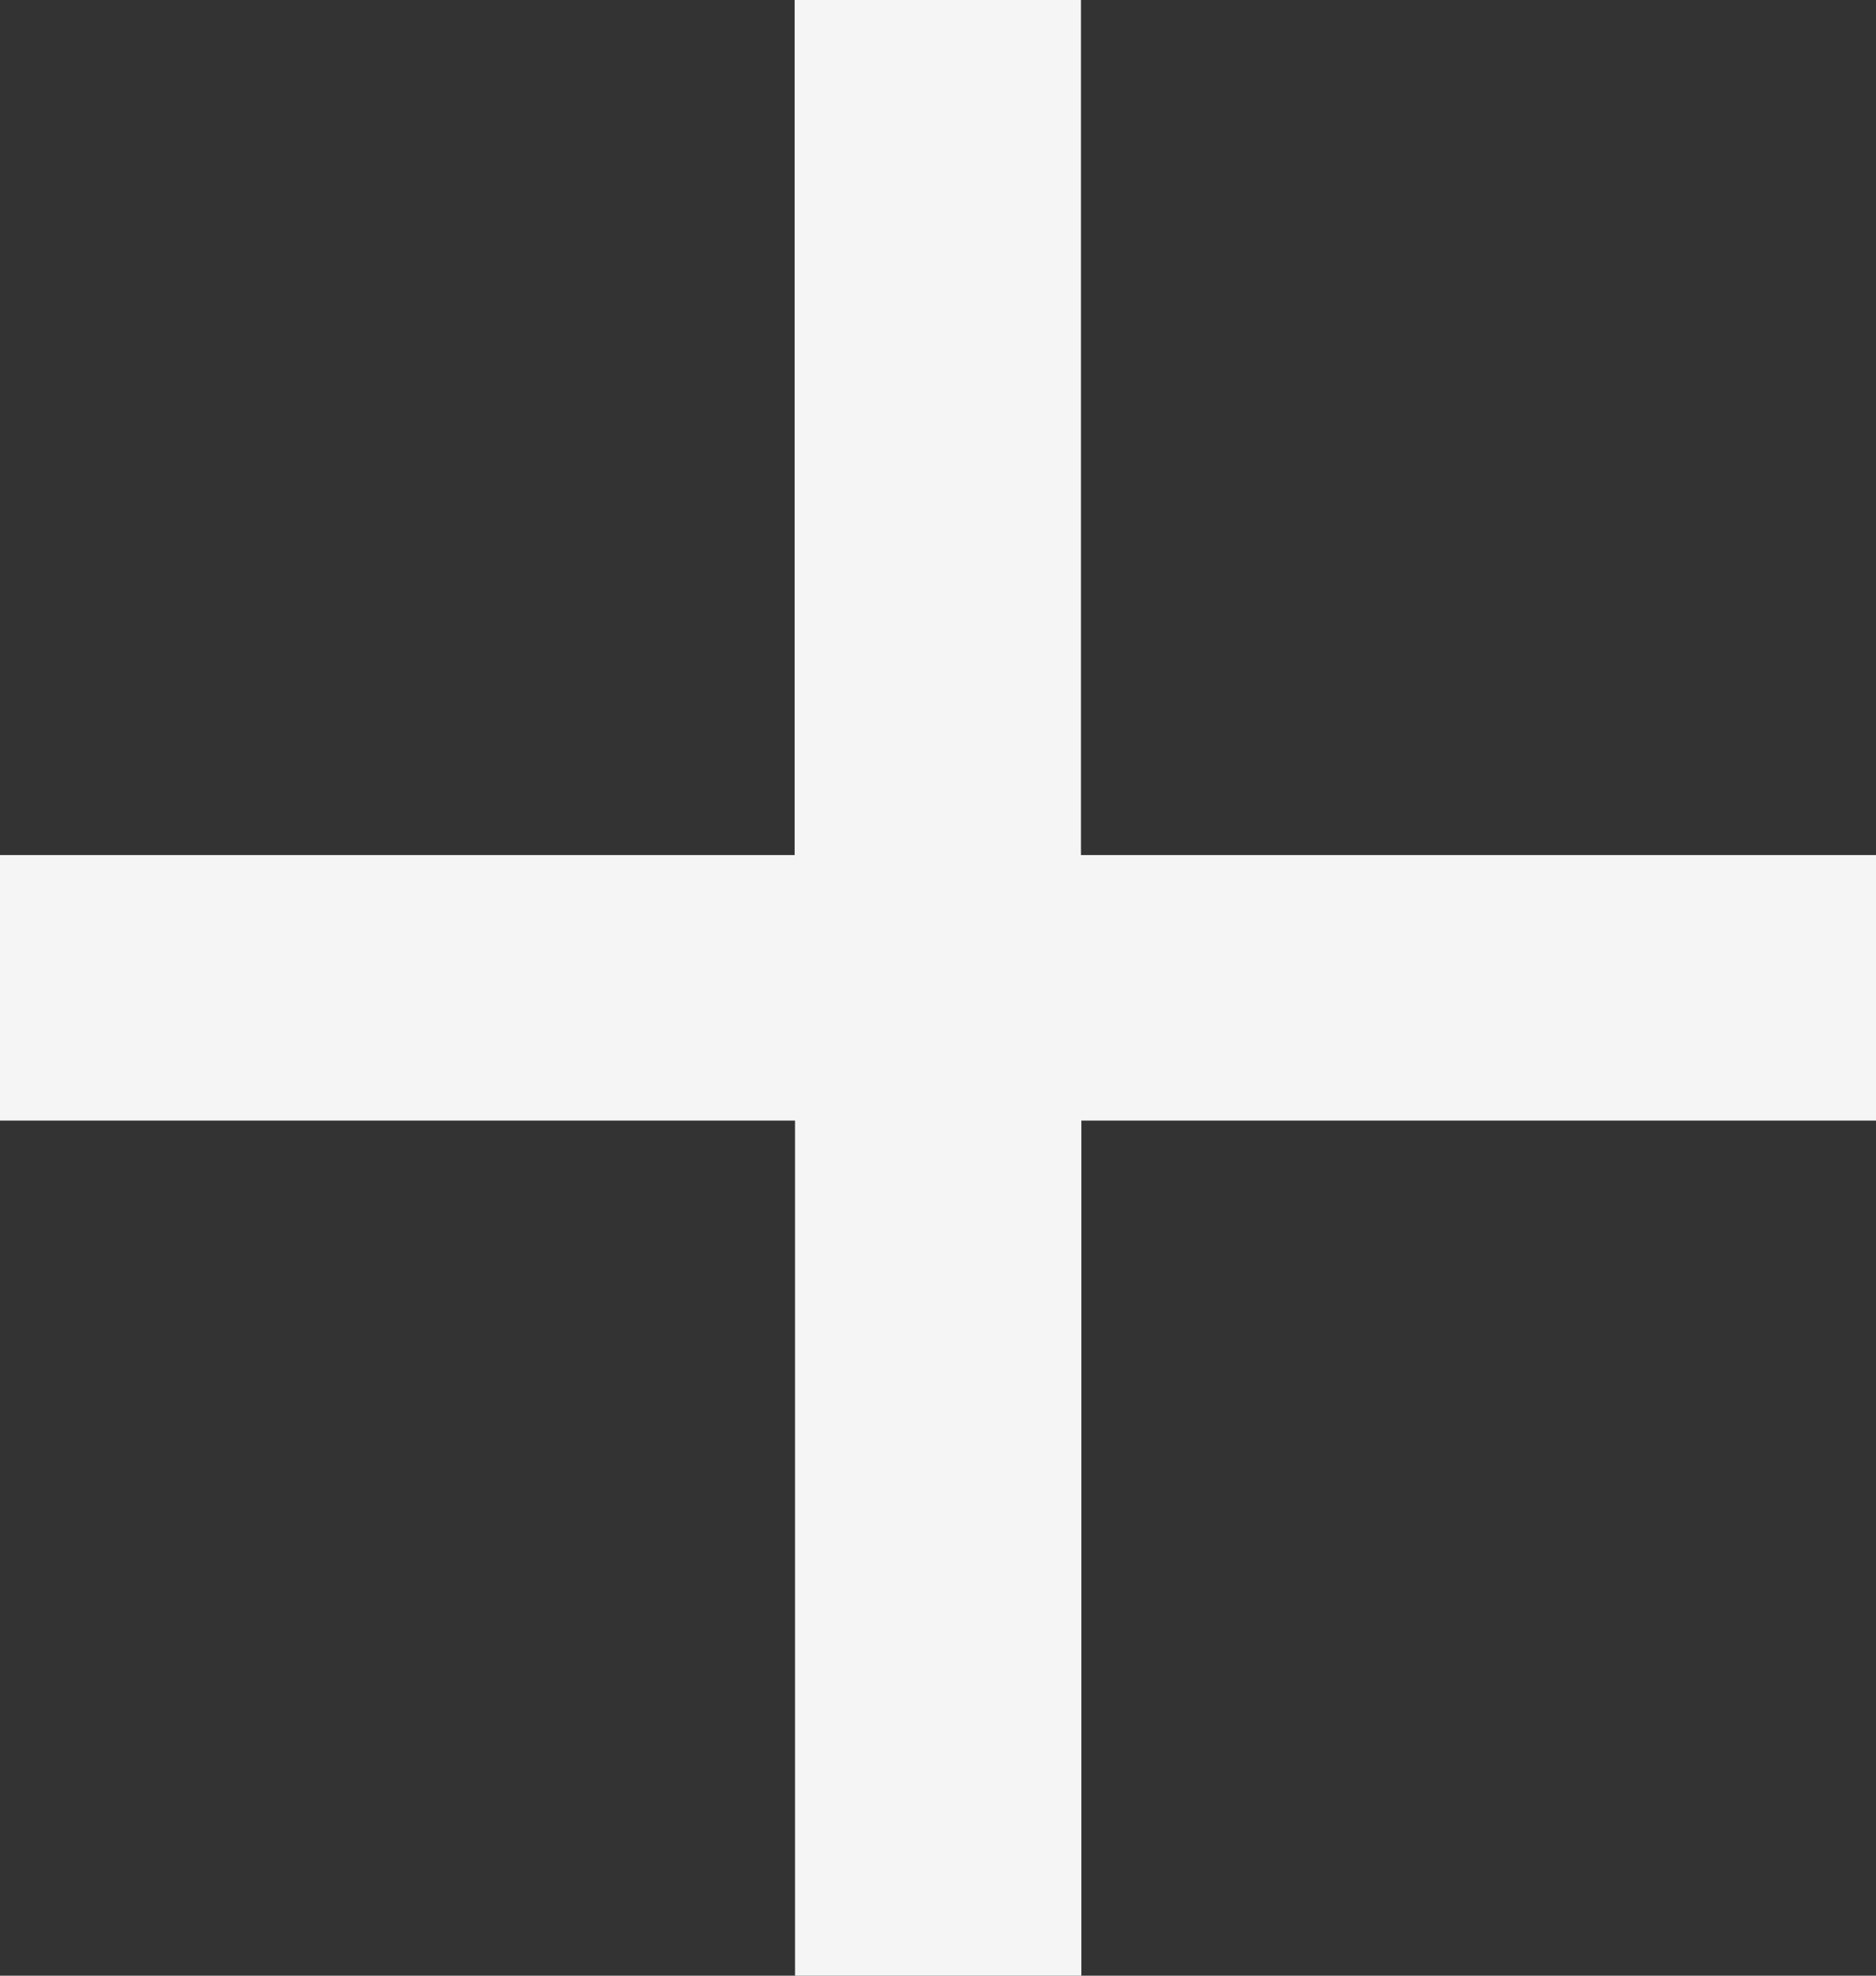 <svg xmlns="http://www.w3.org/2000/svg" width="19" height="20" viewBox="0 0 19 20">
    <rect x="0" y="0" width="19" height="20" fill="#333333" stroke="none"/>
    <path d="M9.572-4.88h2.9v-8.656h8.048v-2.688h-8.052v-8.656h-2.9v8.656H1.52v2.688h8.052z" transform="translate(-1.52 24.88)" style="fill:#f5f5f5"/>
</svg>

